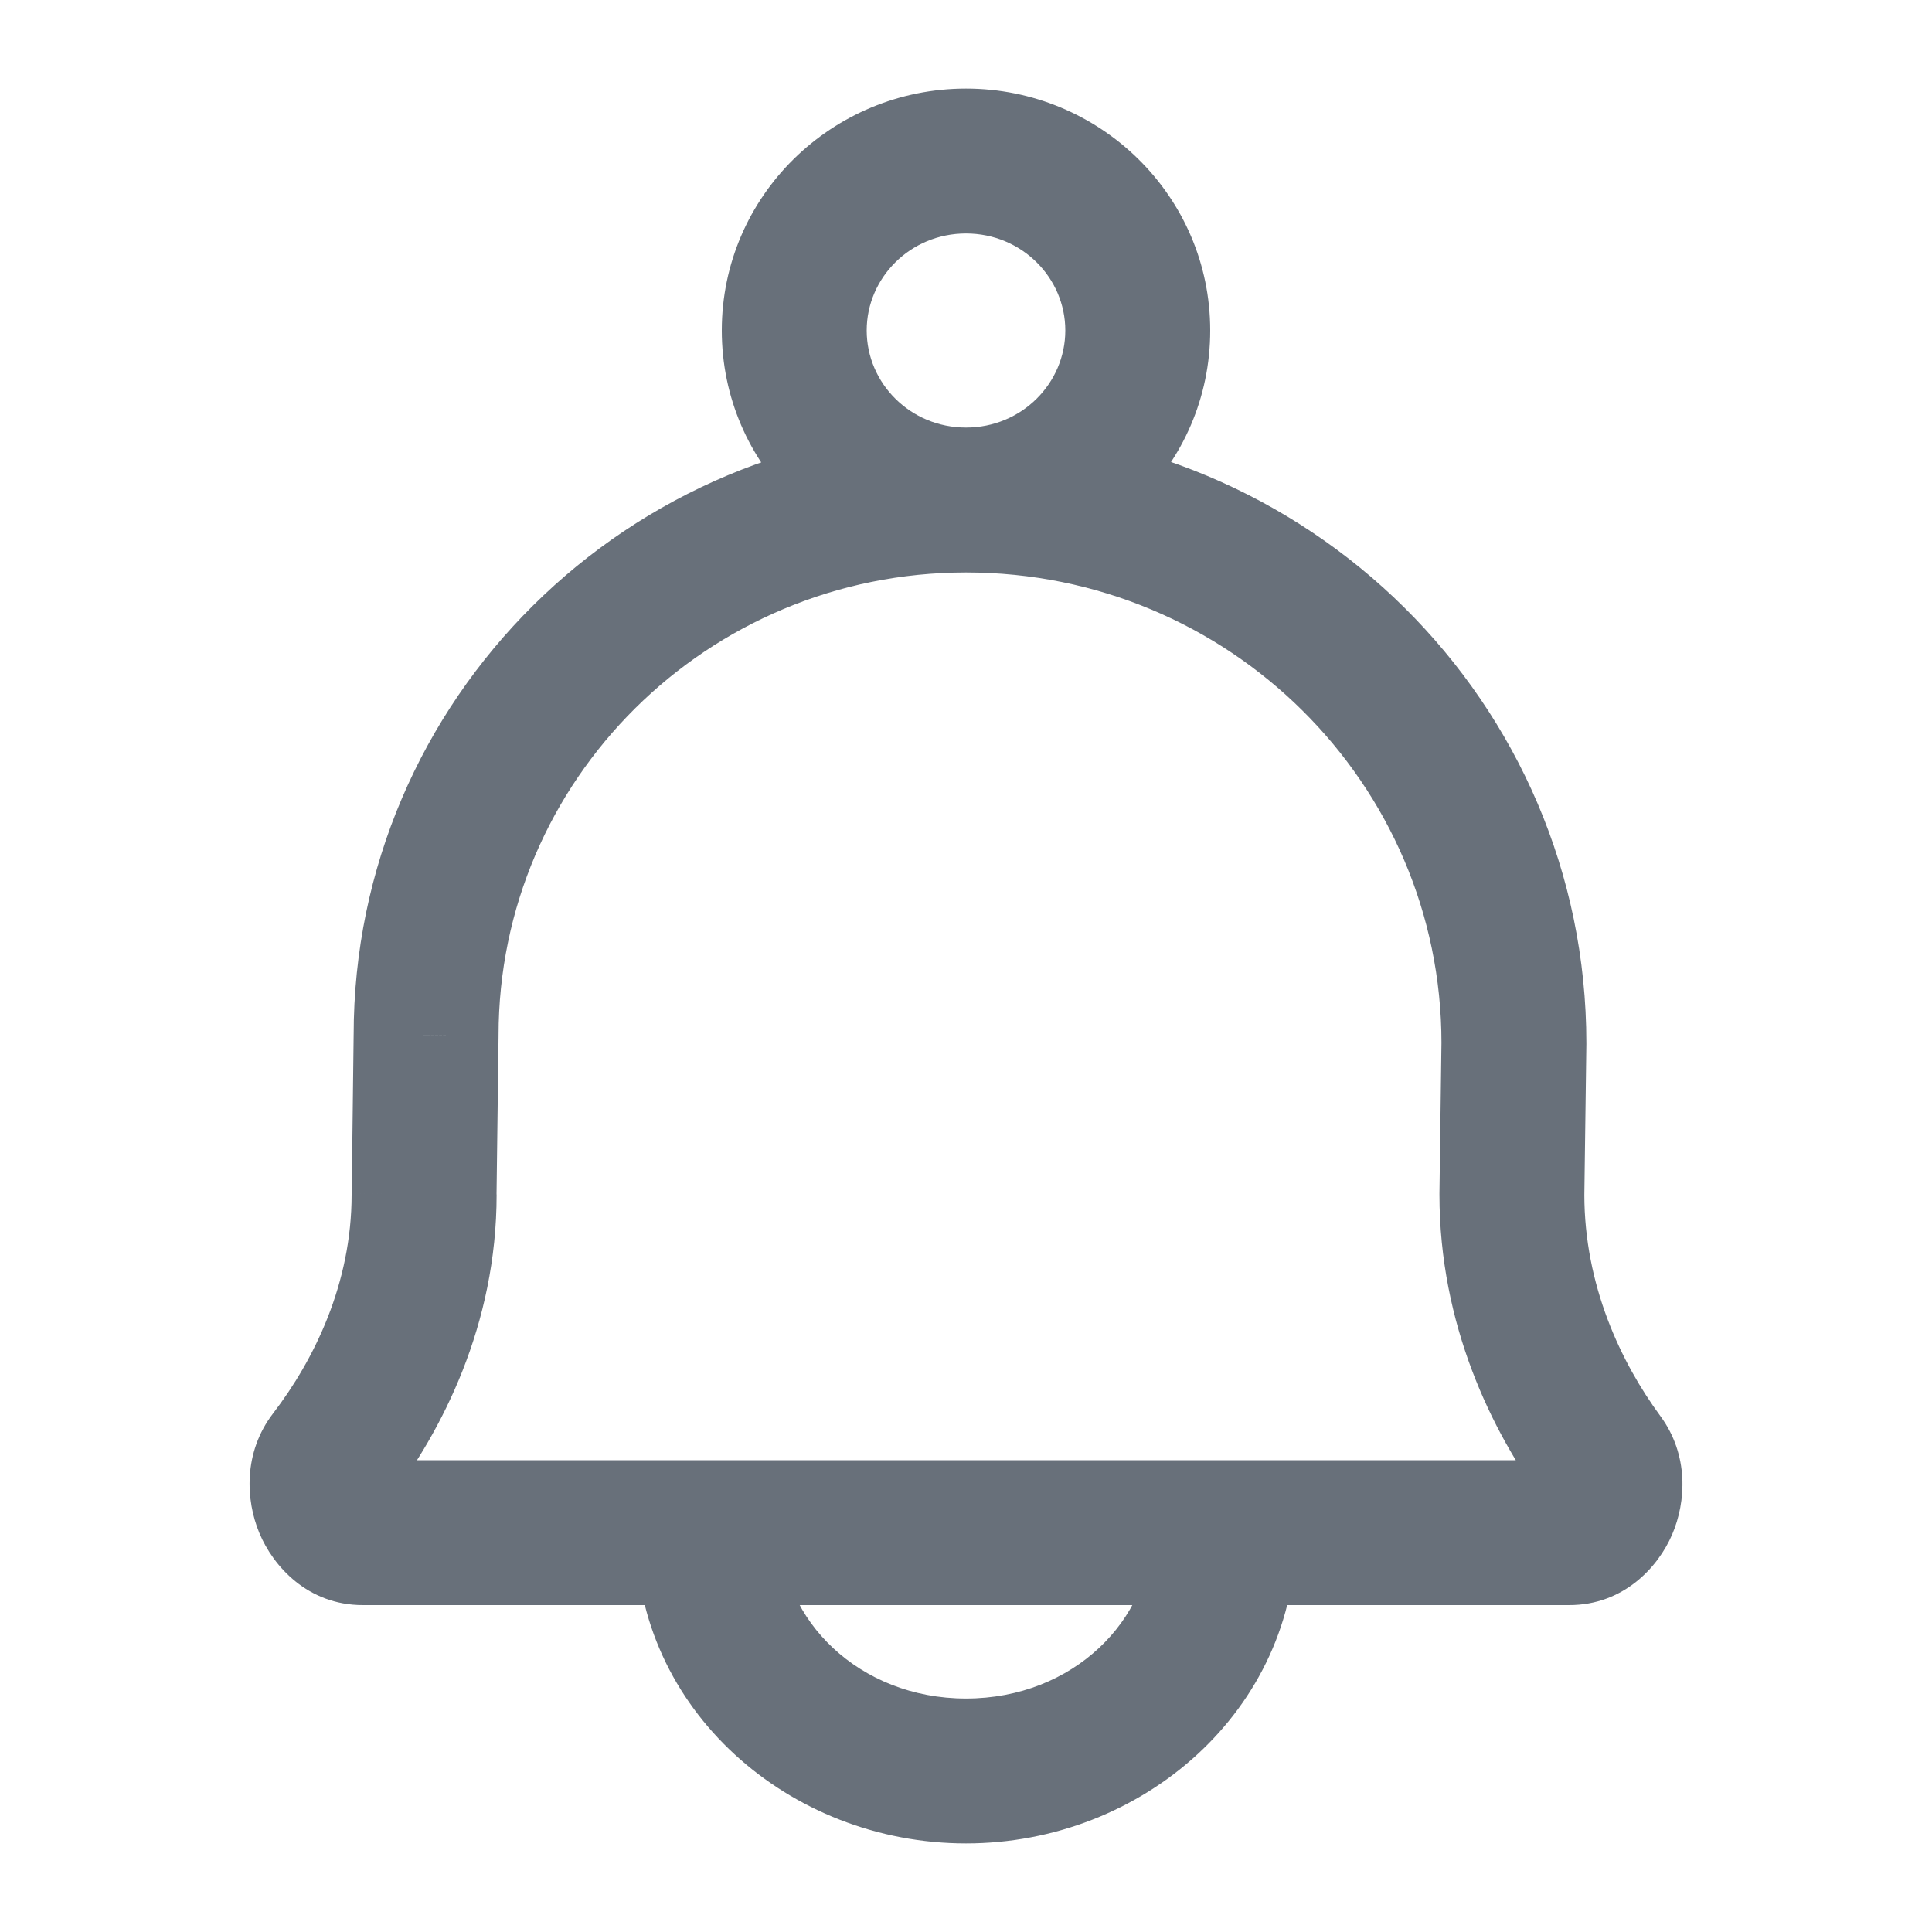<svg width="20" height="20" viewBox="0 0 20 20" fill="none" xmlns="http://www.w3.org/2000/svg">
<g id="&#233;&#128;&#154;&#231;&#159;&#165;">
<path id="Icon" d="M3.421 15.09L2.826 14.633L2.826 14.633L3.421 15.09ZM4.391 12.365L3.64 12.356V12.365H4.391ZM4.411 10.717L5.161 10.727V10.717H4.411ZM16.584 15.103L17.188 14.659L17.188 14.659L16.584 15.103ZM15.651 12.365L14.901 12.355V12.365H15.651ZM15.672 10.799L16.422 10.809V10.799H15.672ZM4.017 15.546C4.577 14.815 5.141 13.714 5.141 12.365H3.64C3.64 13.29 3.252 14.077 2.826 14.633L4.017 15.546ZM5.14 12.374L5.161 10.727L3.661 10.708L3.641 12.356L5.14 12.374ZM17.188 14.659C16.78 14.104 16.401 13.306 16.401 12.365H14.901C14.901 13.713 15.441 14.814 15.979 15.547L17.188 14.659ZM16.401 12.375L16.422 10.809L14.922 10.789L14.901 12.355L16.401 12.375ZM16.422 10.799C16.422 7.273 13.54 4.426 10 4.426V5.926C12.724 5.926 14.922 8.113 14.922 10.799H16.422ZM16.244 16.616C16.806 16.616 17.164 16.225 17.31 15.885C17.455 15.547 17.485 15.062 17.188 14.659L15.979 15.547C15.888 15.422 15.921 15.318 15.932 15.293C15.944 15.265 16.03 15.116 16.244 15.116V16.616ZM5.161 10.717C5.161 8.077 7.321 5.926 10 5.926V4.426C6.505 4.426 3.661 7.237 3.661 10.717H5.161ZM3.756 15.116C3.976 15.116 4.06 15.271 4.07 15.294C4.079 15.315 4.113 15.419 4.017 15.546L2.826 14.633C2.517 15.037 2.543 15.53 2.685 15.87C2.827 16.212 3.185 16.616 3.756 16.616V15.116ZM16.244 15.116H3.756V16.616H16.244V15.116ZM11.917 15.866C11.917 16.761 11.115 17.583 10 17.583V19.083C11.831 19.083 13.417 17.697 13.417 15.866H11.917ZM10 17.583C8.886 17.583 8.083 16.761 8.083 15.866H6.583C6.583 17.697 8.169 19.083 10 19.083V17.583ZM11.028 3.421C11.028 3.967 10.577 4.426 10 4.426V5.926C11.387 5.926 12.528 4.814 12.528 3.421H11.028ZM10 4.426C9.423 4.426 8.972 3.967 8.972 3.421H7.472C7.472 4.814 8.613 5.926 10 5.926V4.426ZM8.972 3.421C8.972 2.876 9.423 2.417 10 2.417V0.917C8.613 0.917 7.472 2.029 7.472 3.421H8.972ZM10 2.417C10.577 2.417 11.028 2.876 11.028 3.421H12.528C12.528 2.029 11.387 0.917 10 0.917V2.417Z" fill="#68707A"/>
</g>
</svg>
